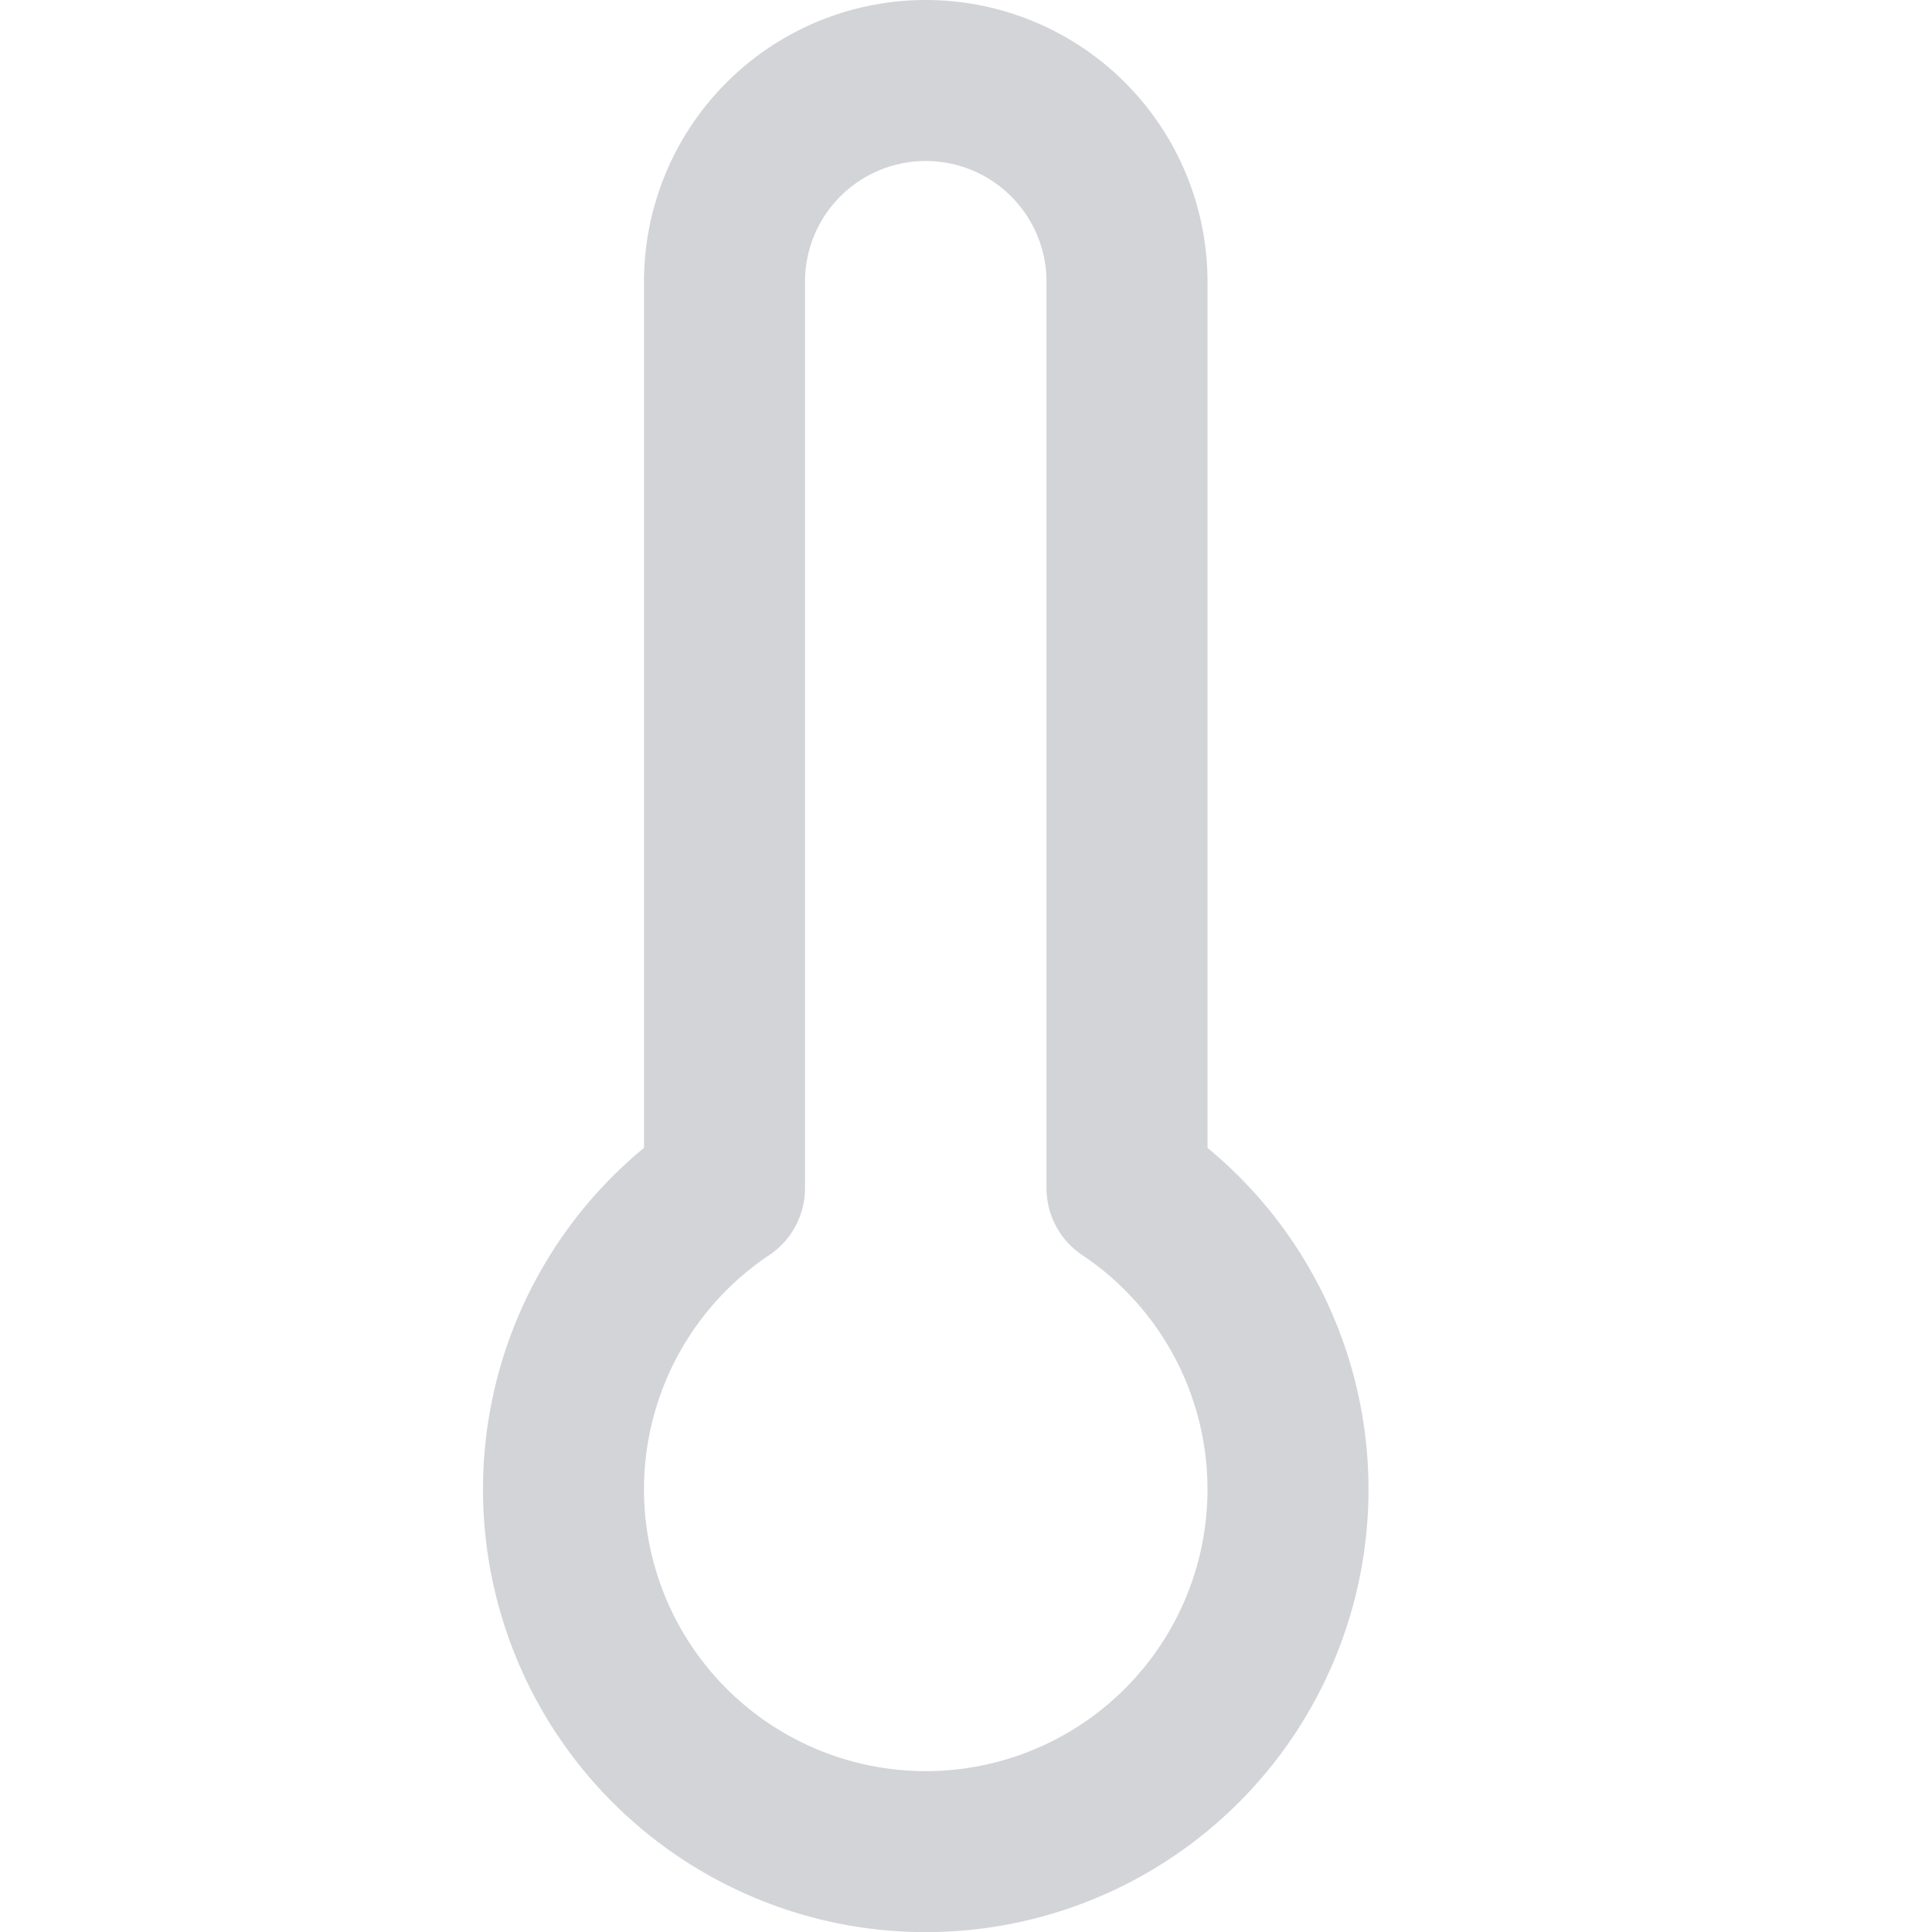 <svg xmlns="http://www.w3.org/2000/svg" width="24" height="24" viewBox="0 0 24 24" fill="none" stroke="#d2d4d8" stroke-width="2" stroke-linecap="round" stroke-linejoin="round" class="feather feather-thermometer"><path d="M14 14.76V3.5a2.5 2.5 0 0 0-5 0v11.26a4.5 4.5 0 1 0 5 0z"></path></svg>